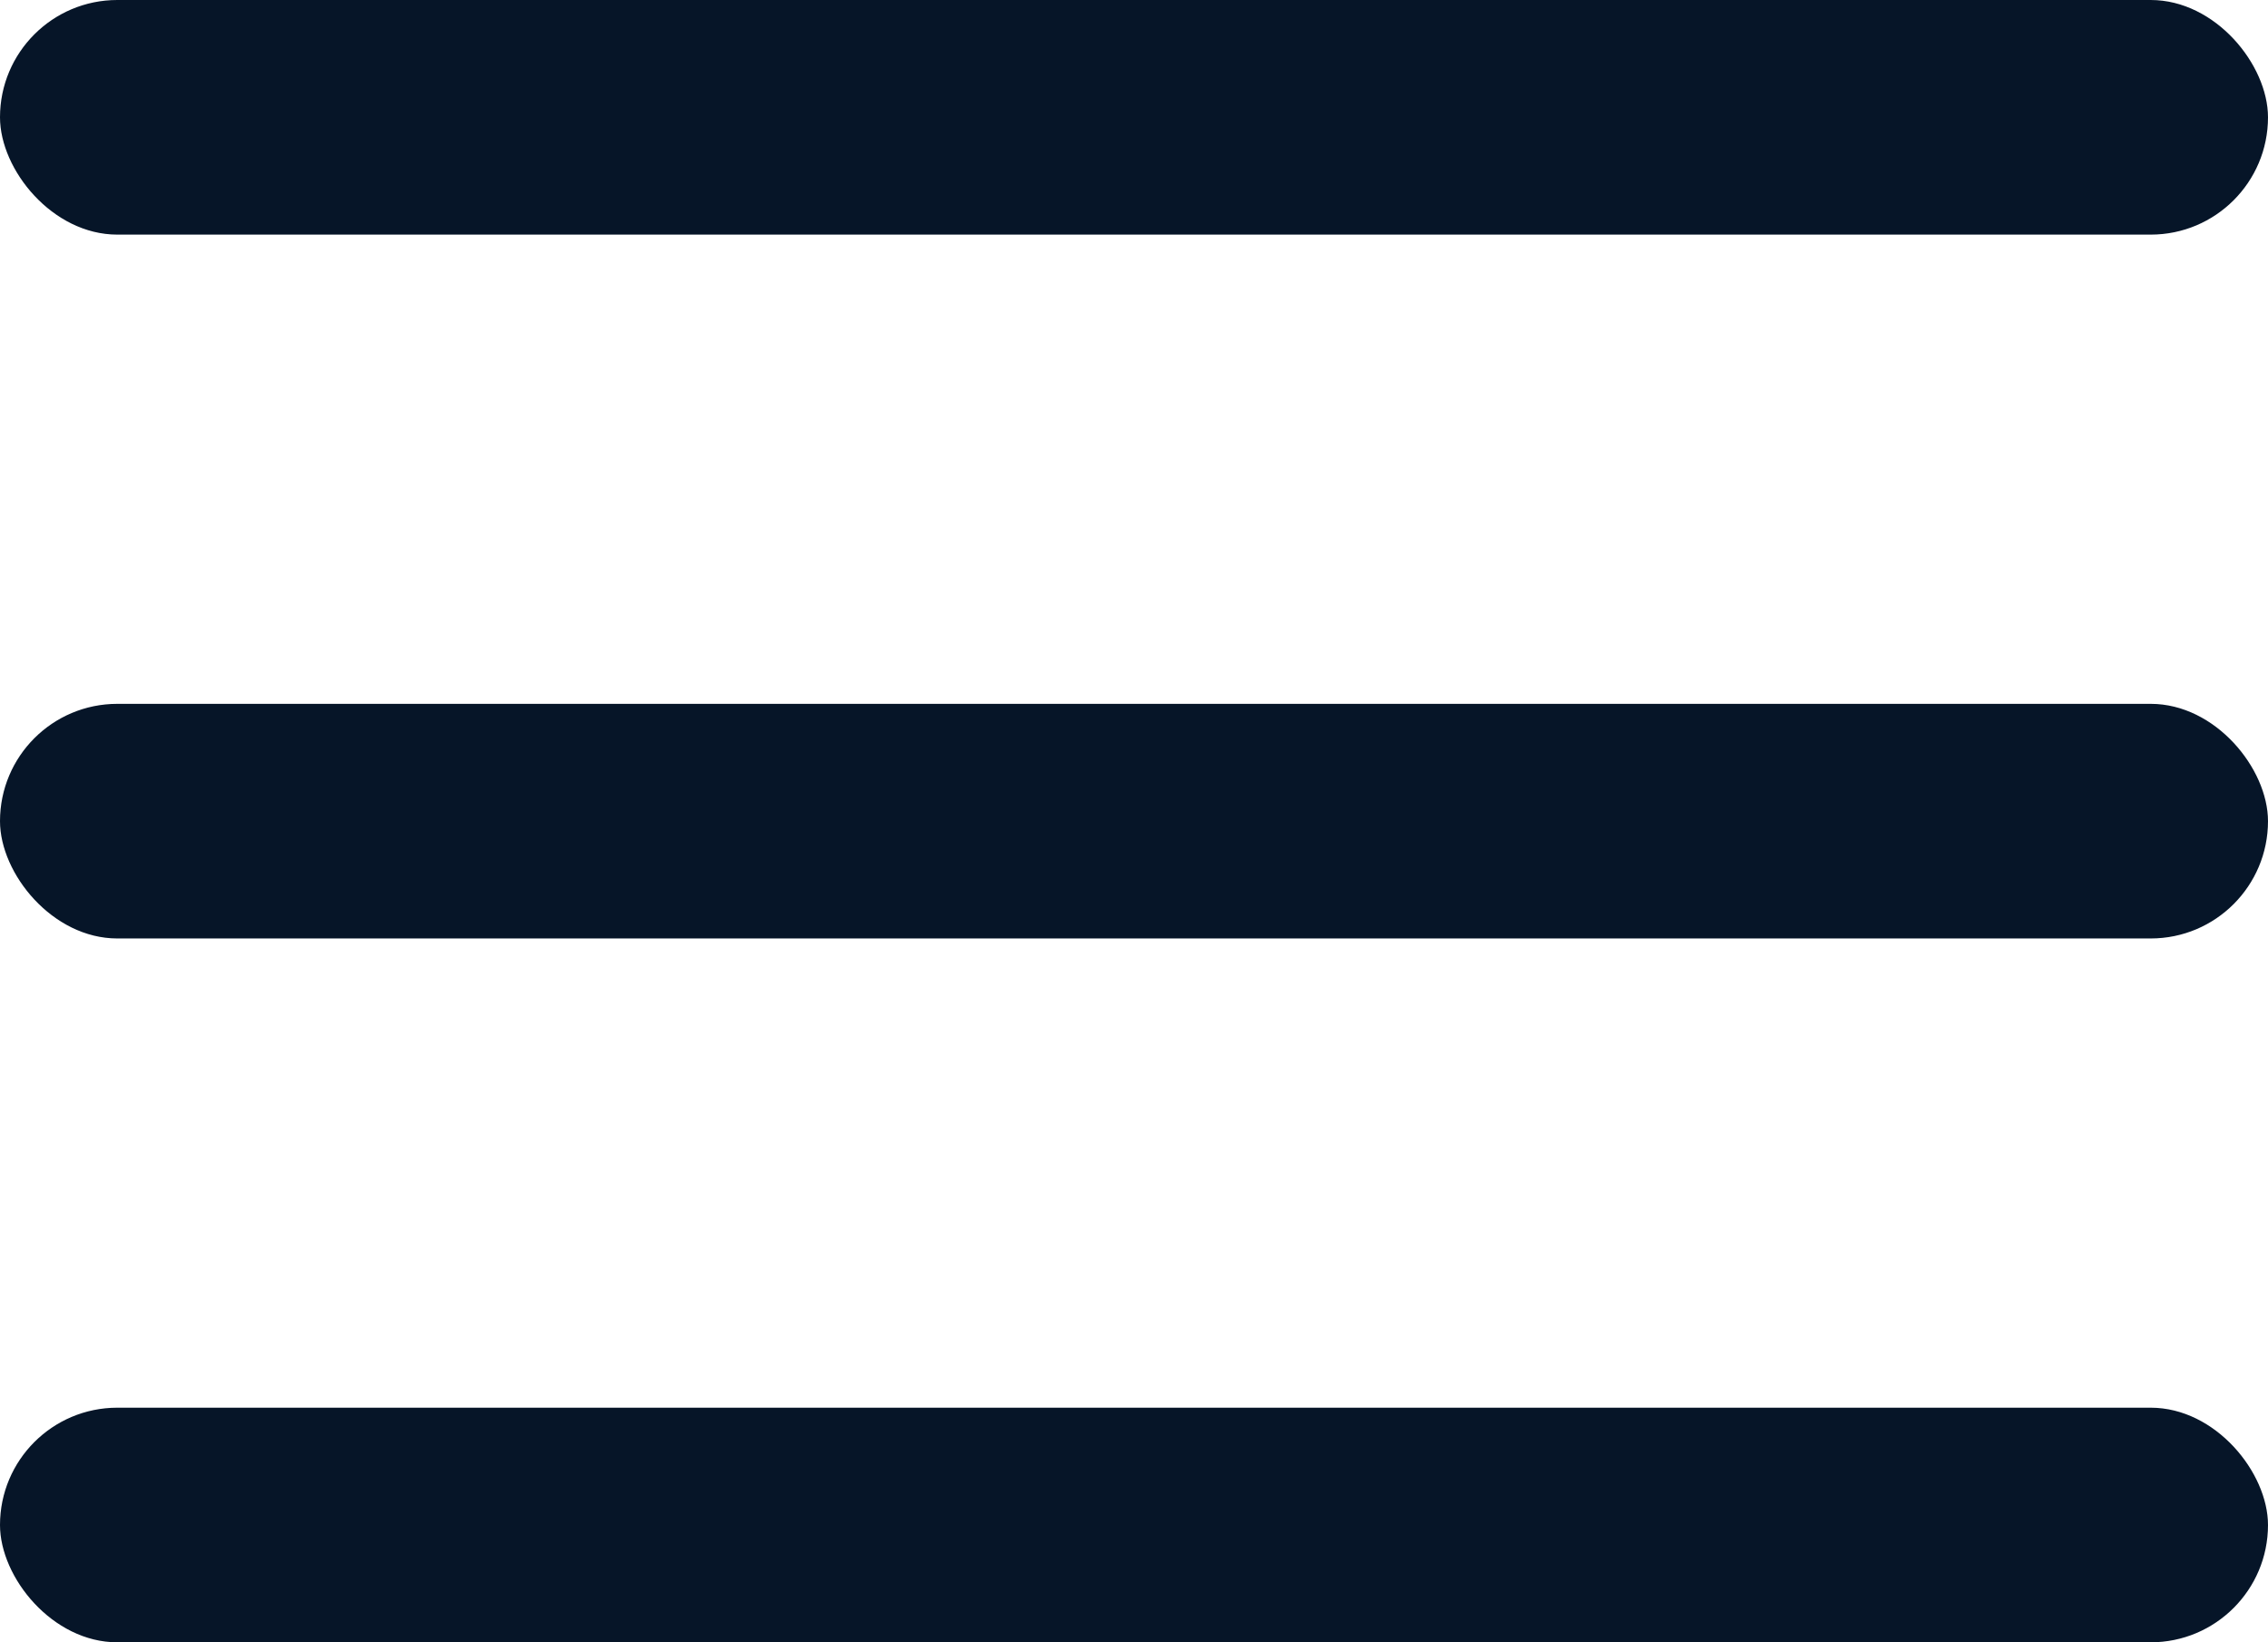 <svg width="29" height="21" viewBox="0 0 29 21" fill="none" xmlns="http://www.w3.org/2000/svg">
<rect y="18" width="29" height="3" rx="1.5" fill="#061528"/>
<rect y="9" width="29" height="3" rx="1.5" fill="#061528"/>
<rect width="29" height="3" rx="1.5" fill="#061528"/>
</svg>
